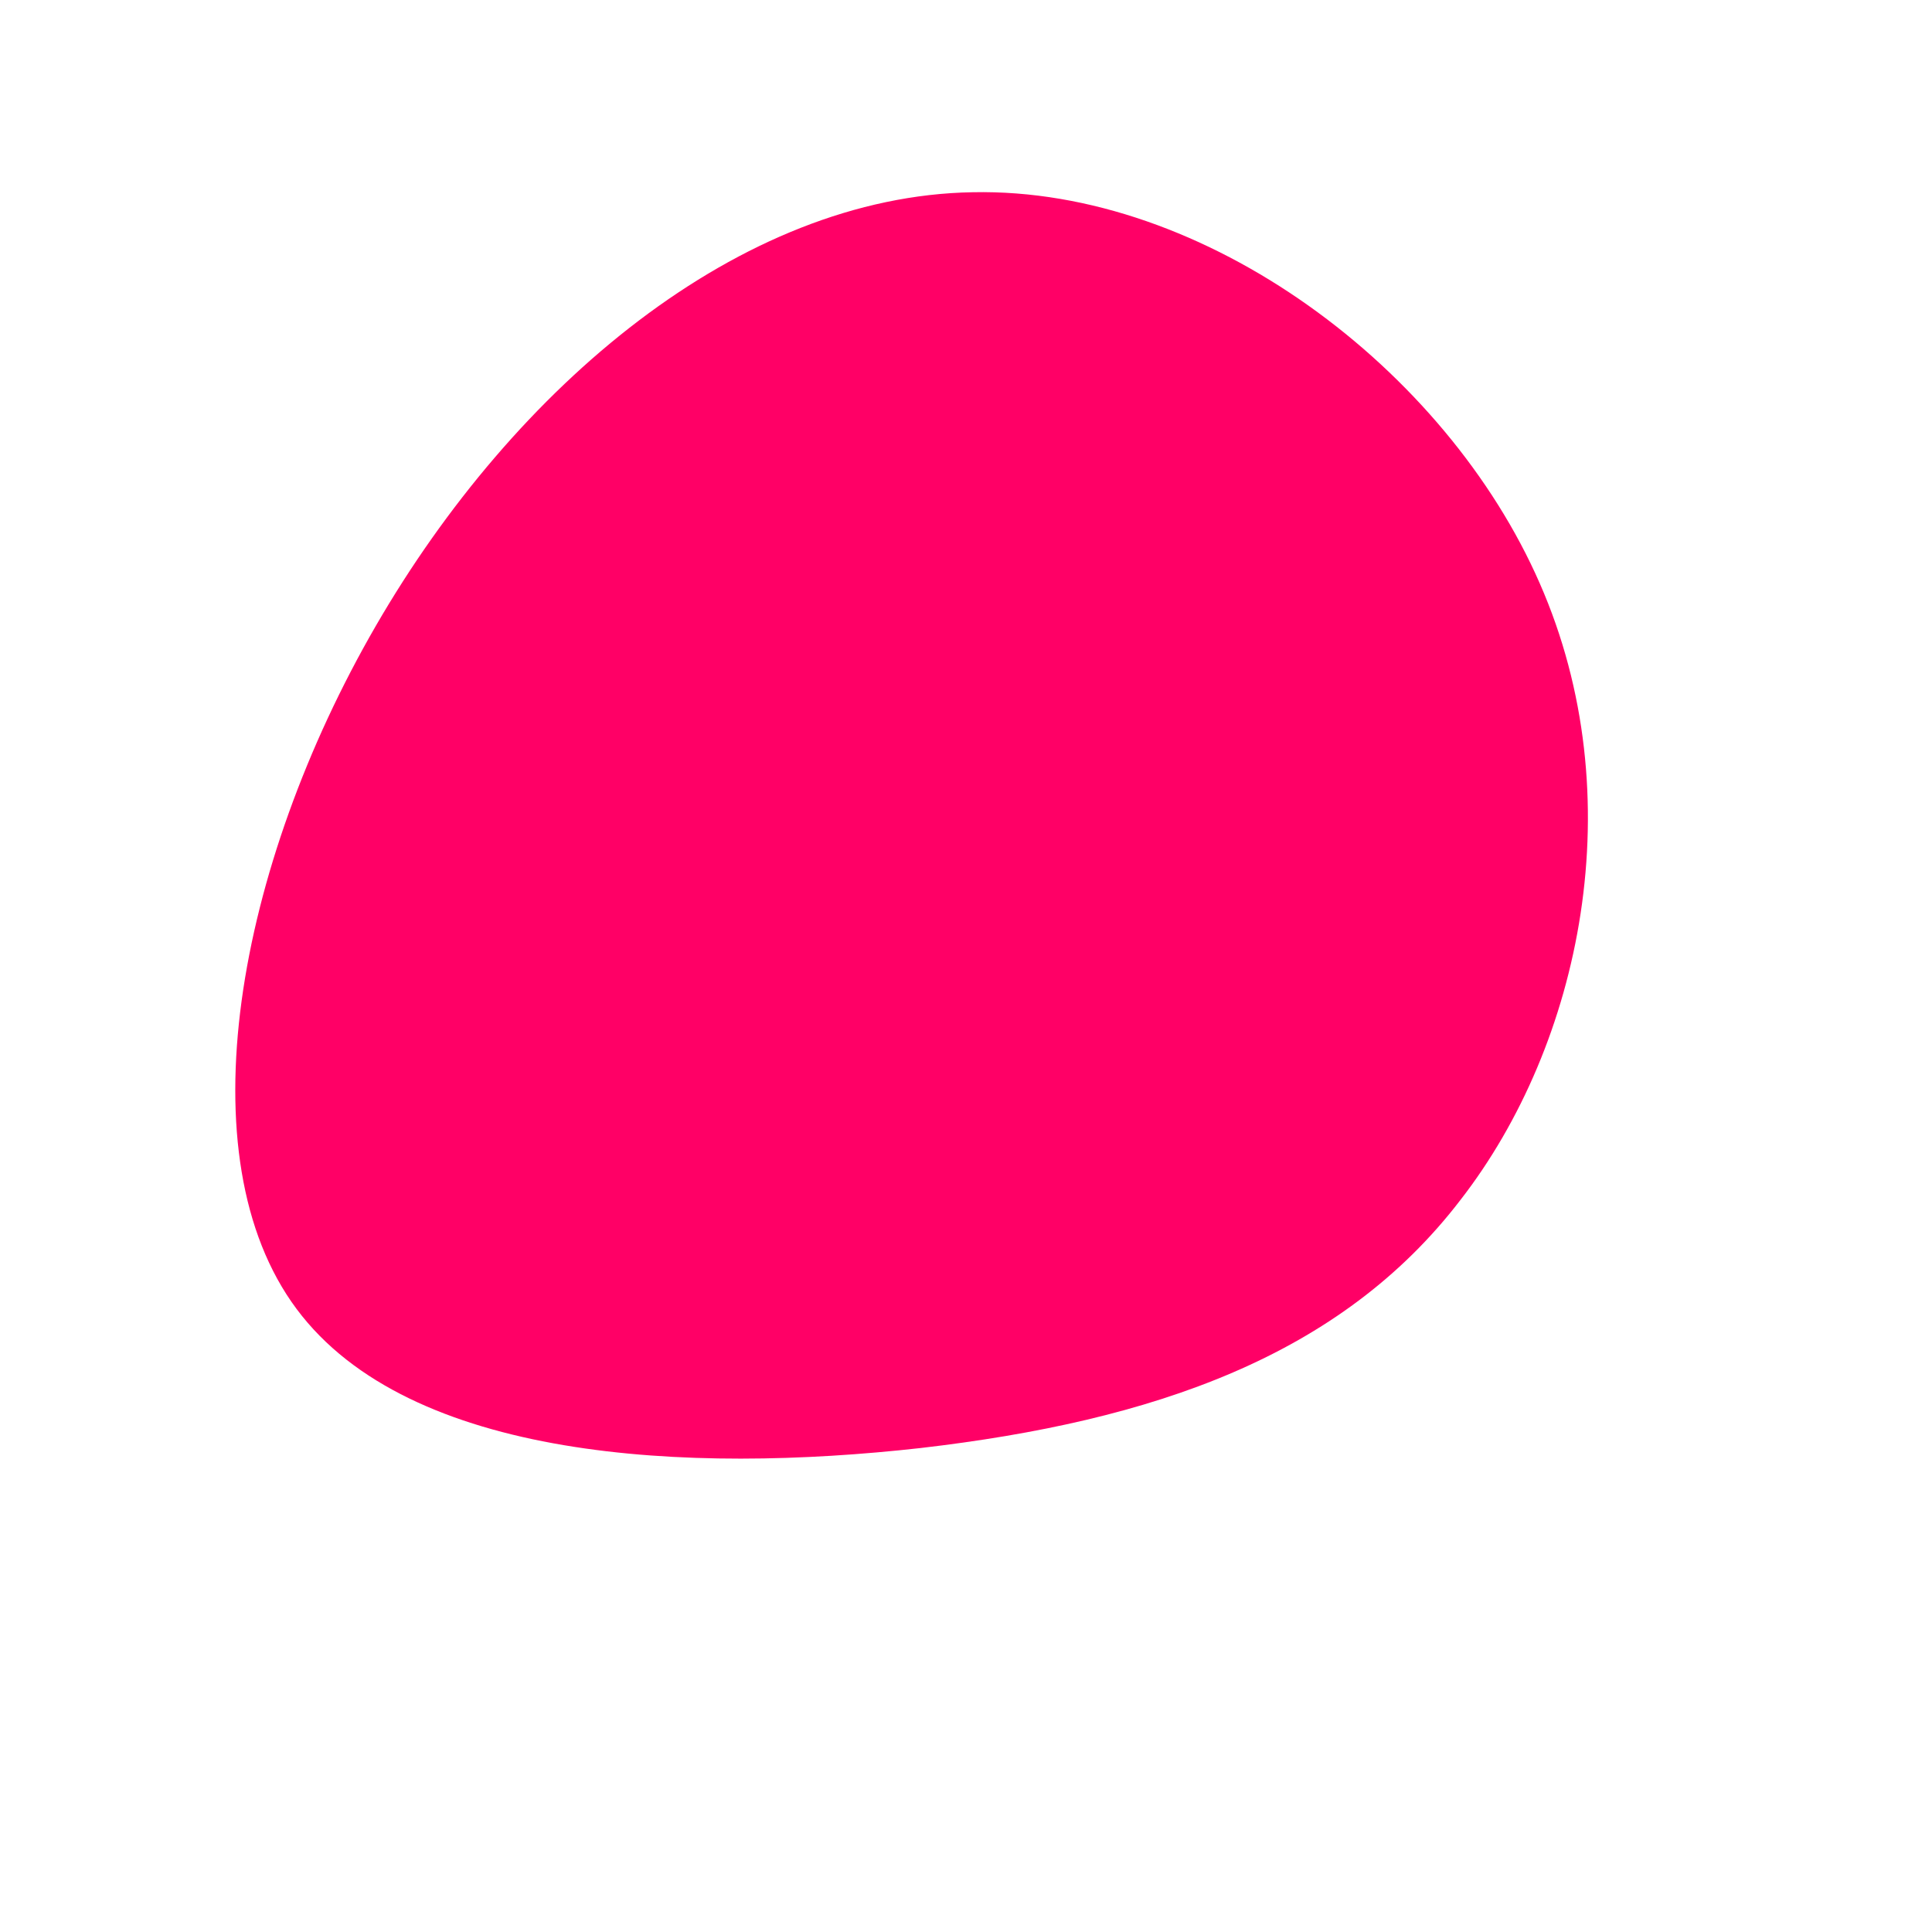 <?xml version="1.0" standalone="no"?>
<svg viewBox="0 0 200 200" xmlns="http://www.w3.org/2000/svg">
  <path fill="#FF0066" d="M59.4,-39.6C69.1,-17.5,63.7,8.1,51.2,24.2C38.8,40.4,19.4,47.1,-4.7,49.9C-28.8,52.6,-57.6,51.2,-69.3,35.5C-81,19.8,-75.5,-10.3,-61.1,-35.2C-46.7,-60.1,-23.4,-79.7,0.7,-80.1C24.8,-80.6,49.7,-61.8,59.4,-39.6Z" transform="translate(100 100)" />
</svg>
